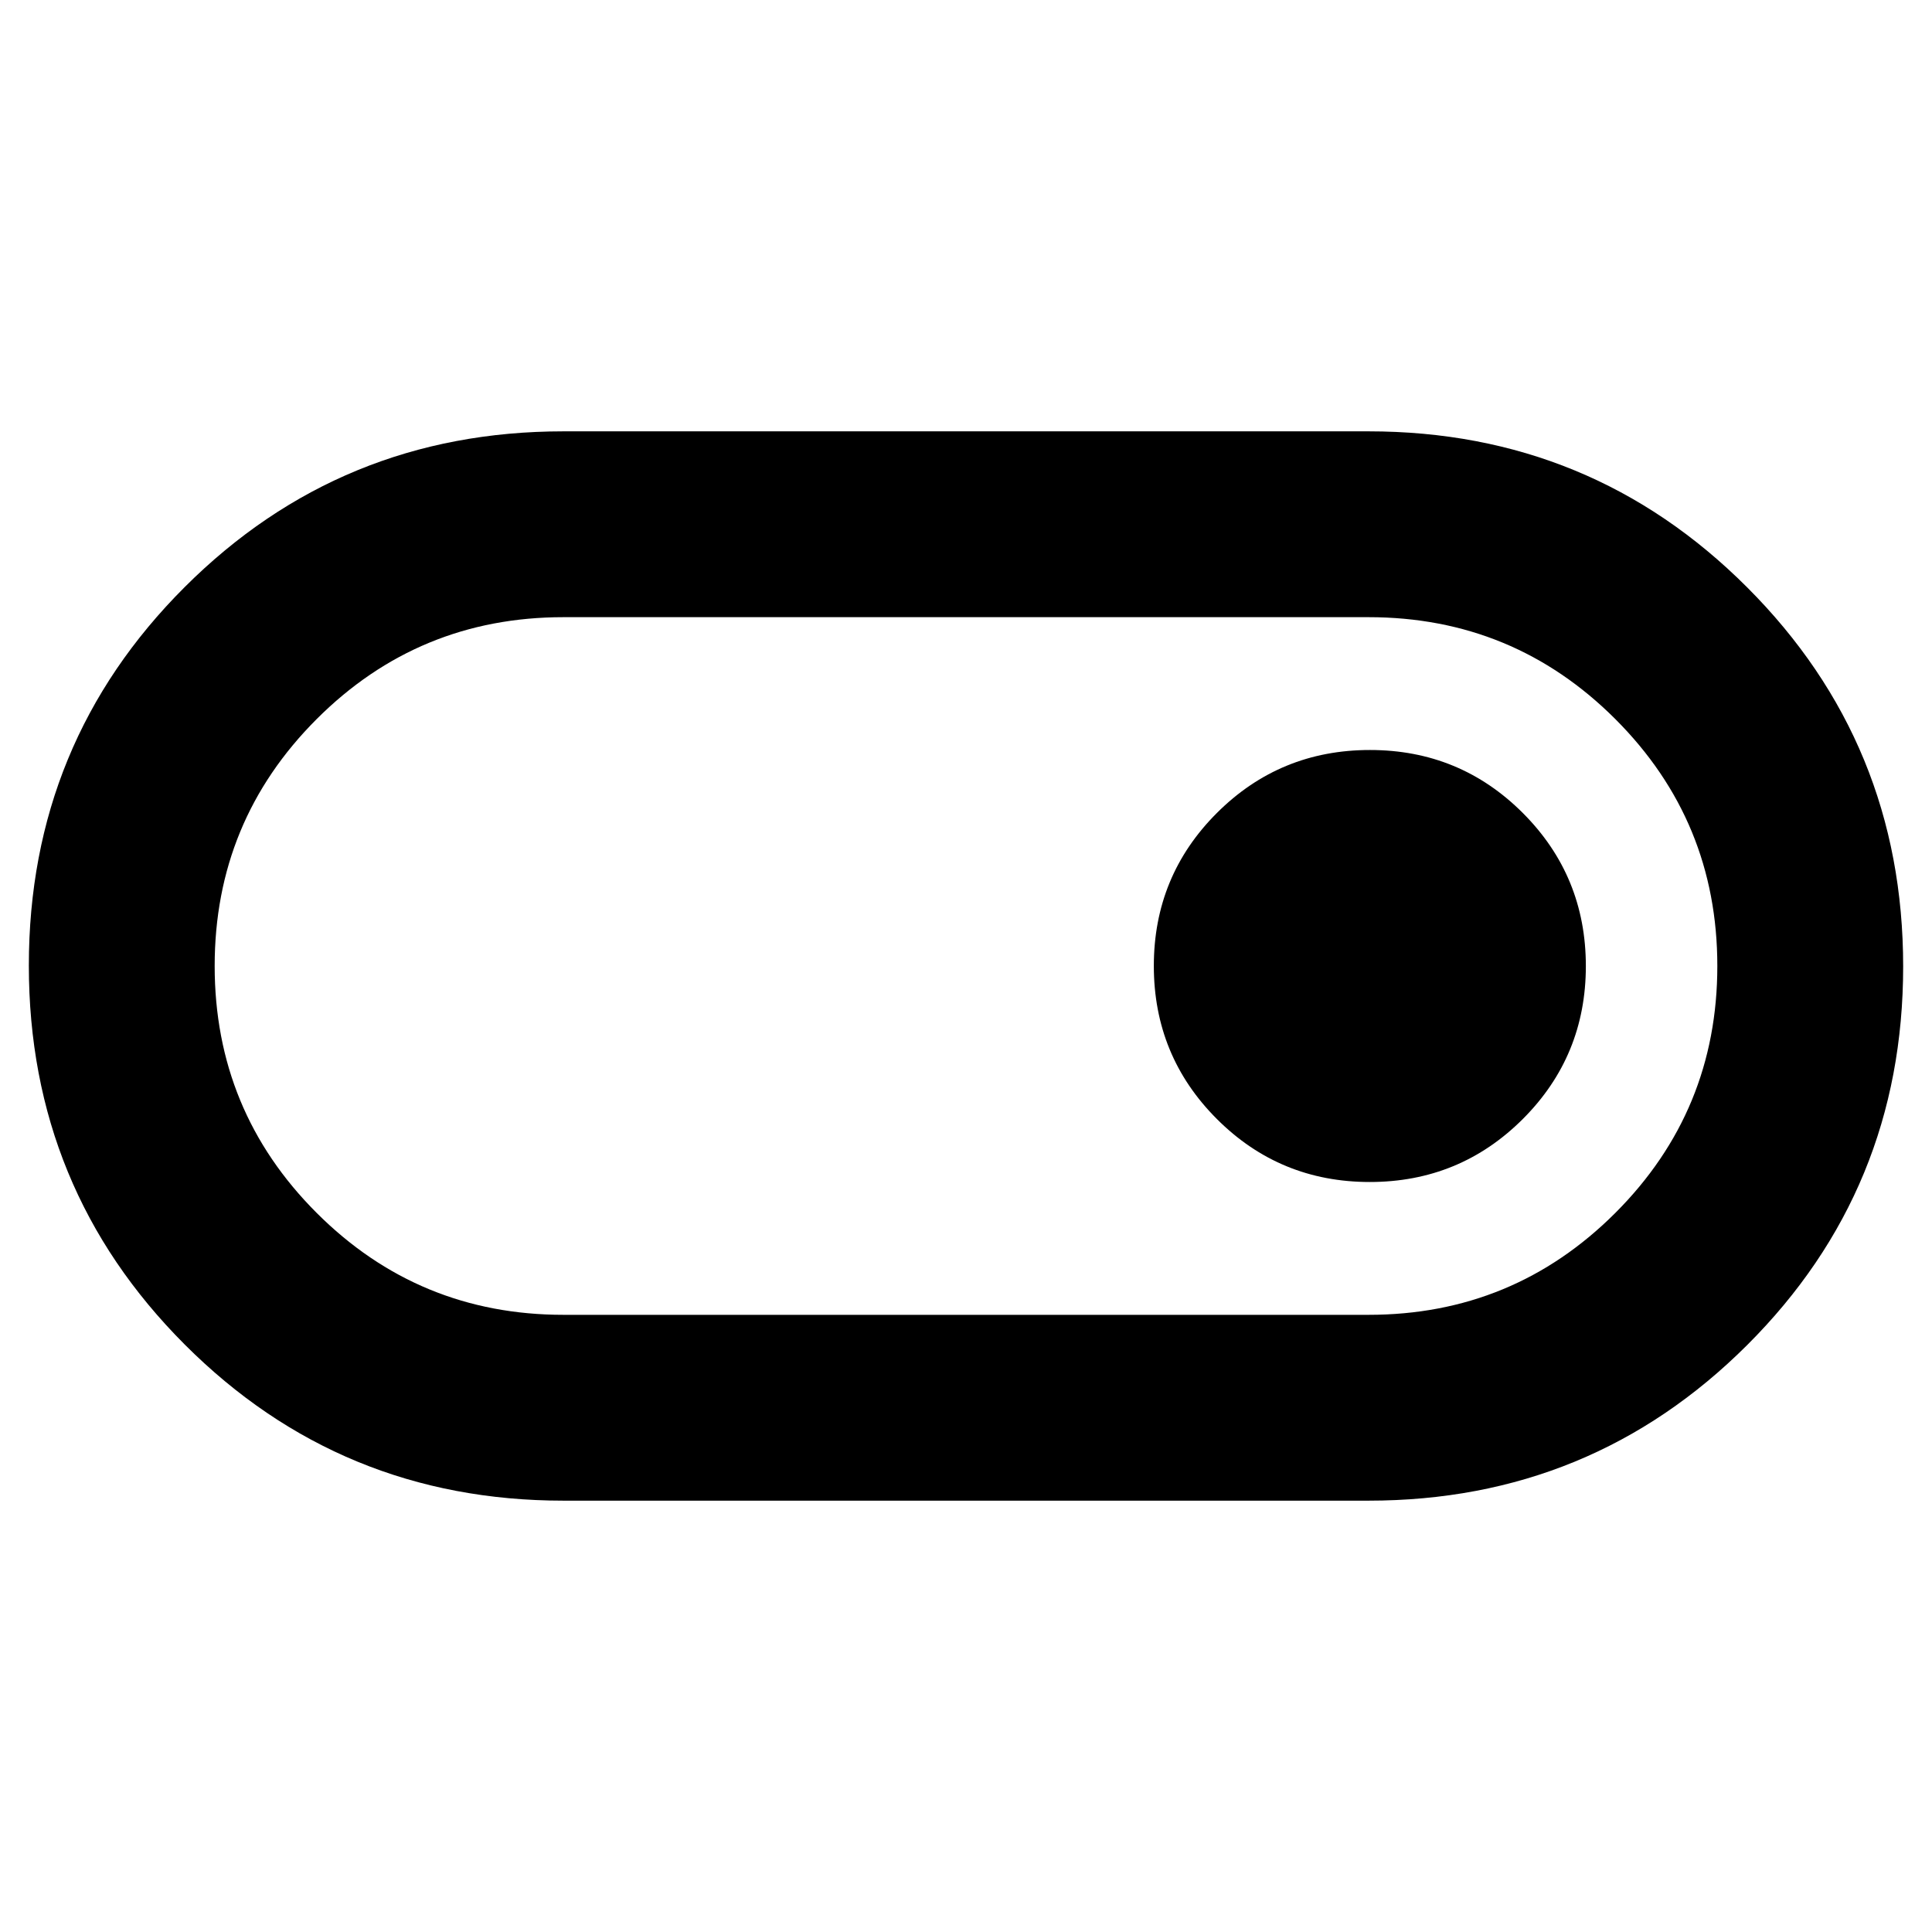 <svg xmlns="http://www.w3.org/2000/svg" height="40" viewBox="0 -960 960 960" width="40"><path d="M280-214.33q-110.69 0-188.18-77.55-77.49-77.55-77.49-188.34 0-110.78 77.49-188.11 77.49-77.34 188.18-77.34h400q110.69 0 188.18 77.55 77.49 77.55 77.49 188.34 0 110.78-77.49 188.11-77.49 77.34-188.18 77.34H280Zm0-92.34h400q72 0 122.67-50.66Q853.33-408 853.33-480t-50.66-122.67Q752-653.33 680-653.33H280q-72 0-122.67 50.66Q106.67-552 106.67-480t50.66 122.67Q208-306.67 280-306.67Zm400.63-66q44.7 0 76.04-31.29 31.33-31.3 31.33-76 0-44.71-31.29-76.04-31.3-31.33-76-31.33-44.71 0-76.04 31.29-31.34 31.3-31.34 76 0 44.71 31.3 76.04 31.29 31.33 76 31.33ZM480-480Z"/></svg>